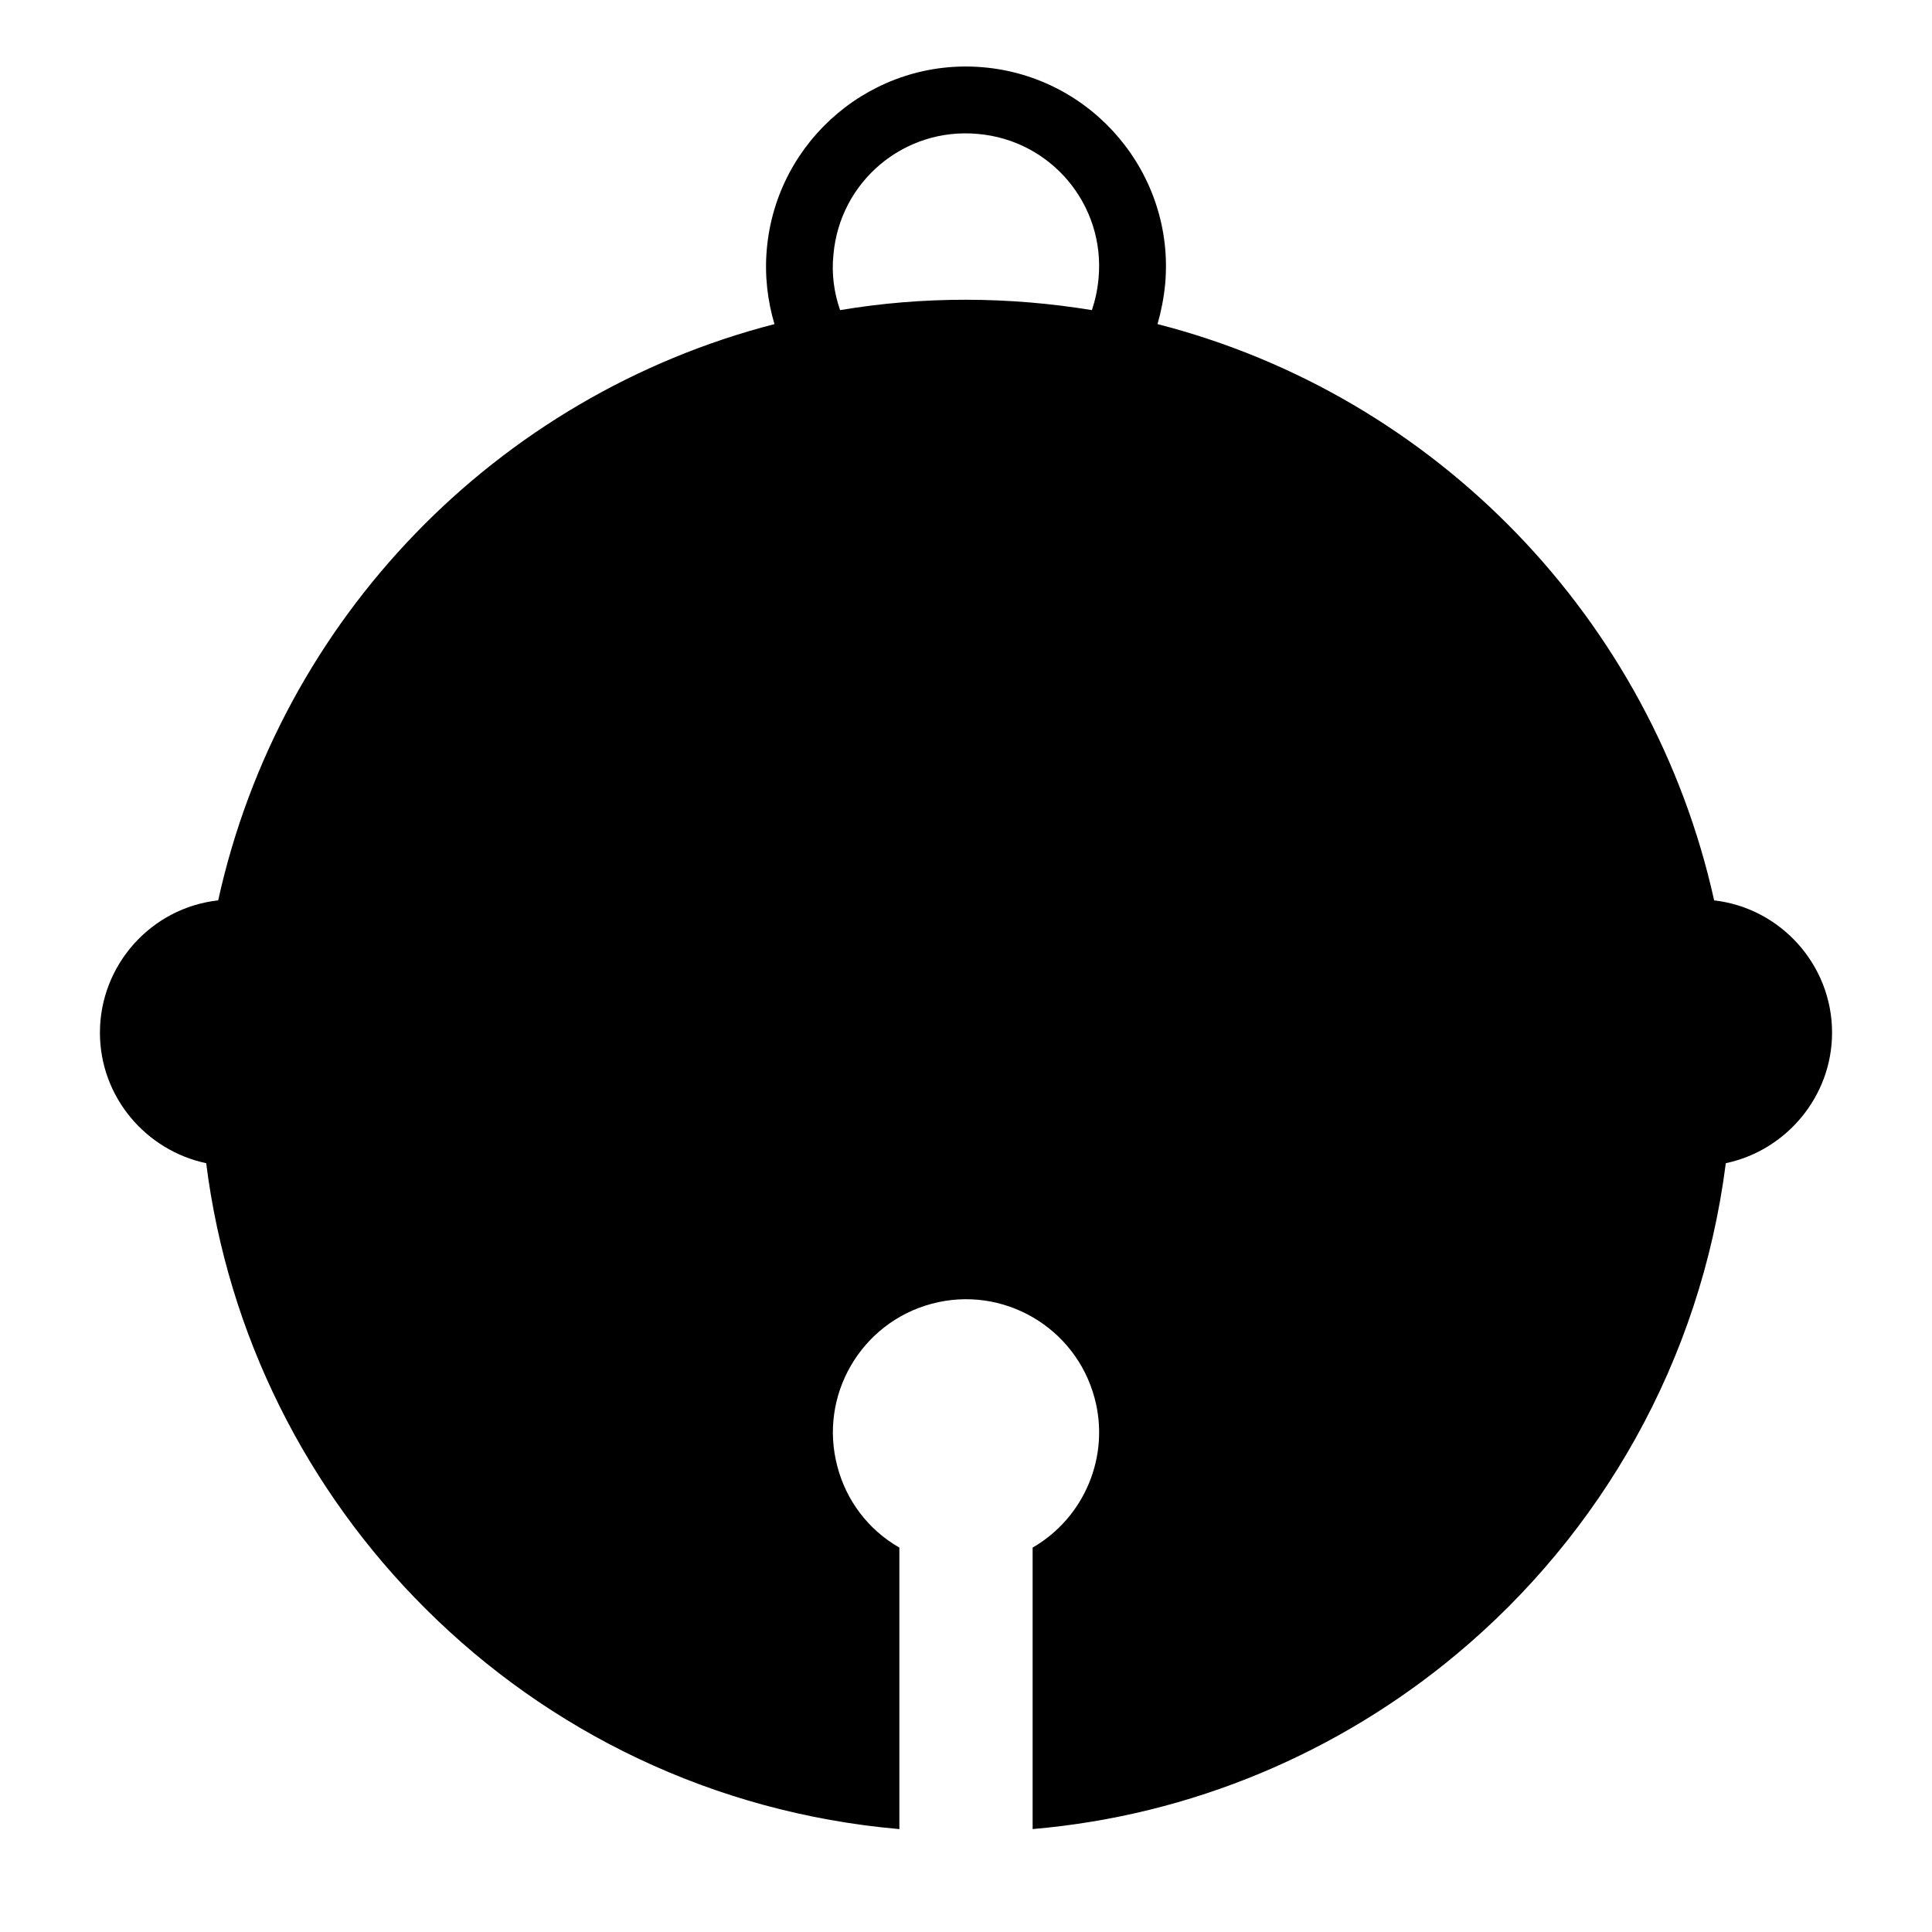 <?xml version="1.0" encoding="UTF-8"?>
<!DOCTYPE svg PUBLIC "-//W3C//DTD SVG 1.1//EN" "http://www.w3.org/Graphics/SVG/1.1/DTD/svg11.dtd">
<svg xmlns="http://www.w3.org/2000/svg" xml:space="preserve" width="580px" height="580px" shape-rendering="geometricPrecision" text-rendering="geometricPrecision" image-rendering="optimizeQuality" fill-rule="nonzero" clip-rule="nonzero" viewBox="0 0 5800 5800" xmlns:xlink="http://www.w3.org/1999/xlink">
	<title>bell2 icon</title>
	<desc>bell2 icon from the IconExperience.com I-Collection. Copyright by INCORS GmbH (www.incors.com).</desc>
	<path id="curve0"  d="M3278 931c10,-30 17,-62 20,-96 20,-220 -142,-414 -363,-433 -220,-20 -414,142 -433,363 -6,58 2,114 20,166 250,-42 506,-41 756,0zm1903 2561c-76,596 -376,1113 -807,1473 -353,295 -795,485 -1274,526l0 -845c156,-90 233,-275 186,-449 -57,-213 -276,-340 -489,-283 -213,57 -340,276 -283,489 26,99 90,188 186,243l0 845 -1 0c-559,-49 -1053,-294 -1421,-661 -356,-354 -594,-822 -659,-1338 -180,-38 -319,-198 -319,-392 0,-203 154,-375 355,-397 186,-845 836,-1515 1670,-1730 -21,-71 -30,-147 -23,-225 29,-330 321,-575 650,-546 330,29 575,321 546,650 -4,42 -12,82 -23,121 835,214 1484,886 1671,1730 200,23 354,194 354,397 0,192 -138,354 -319,392z"/>
</svg>